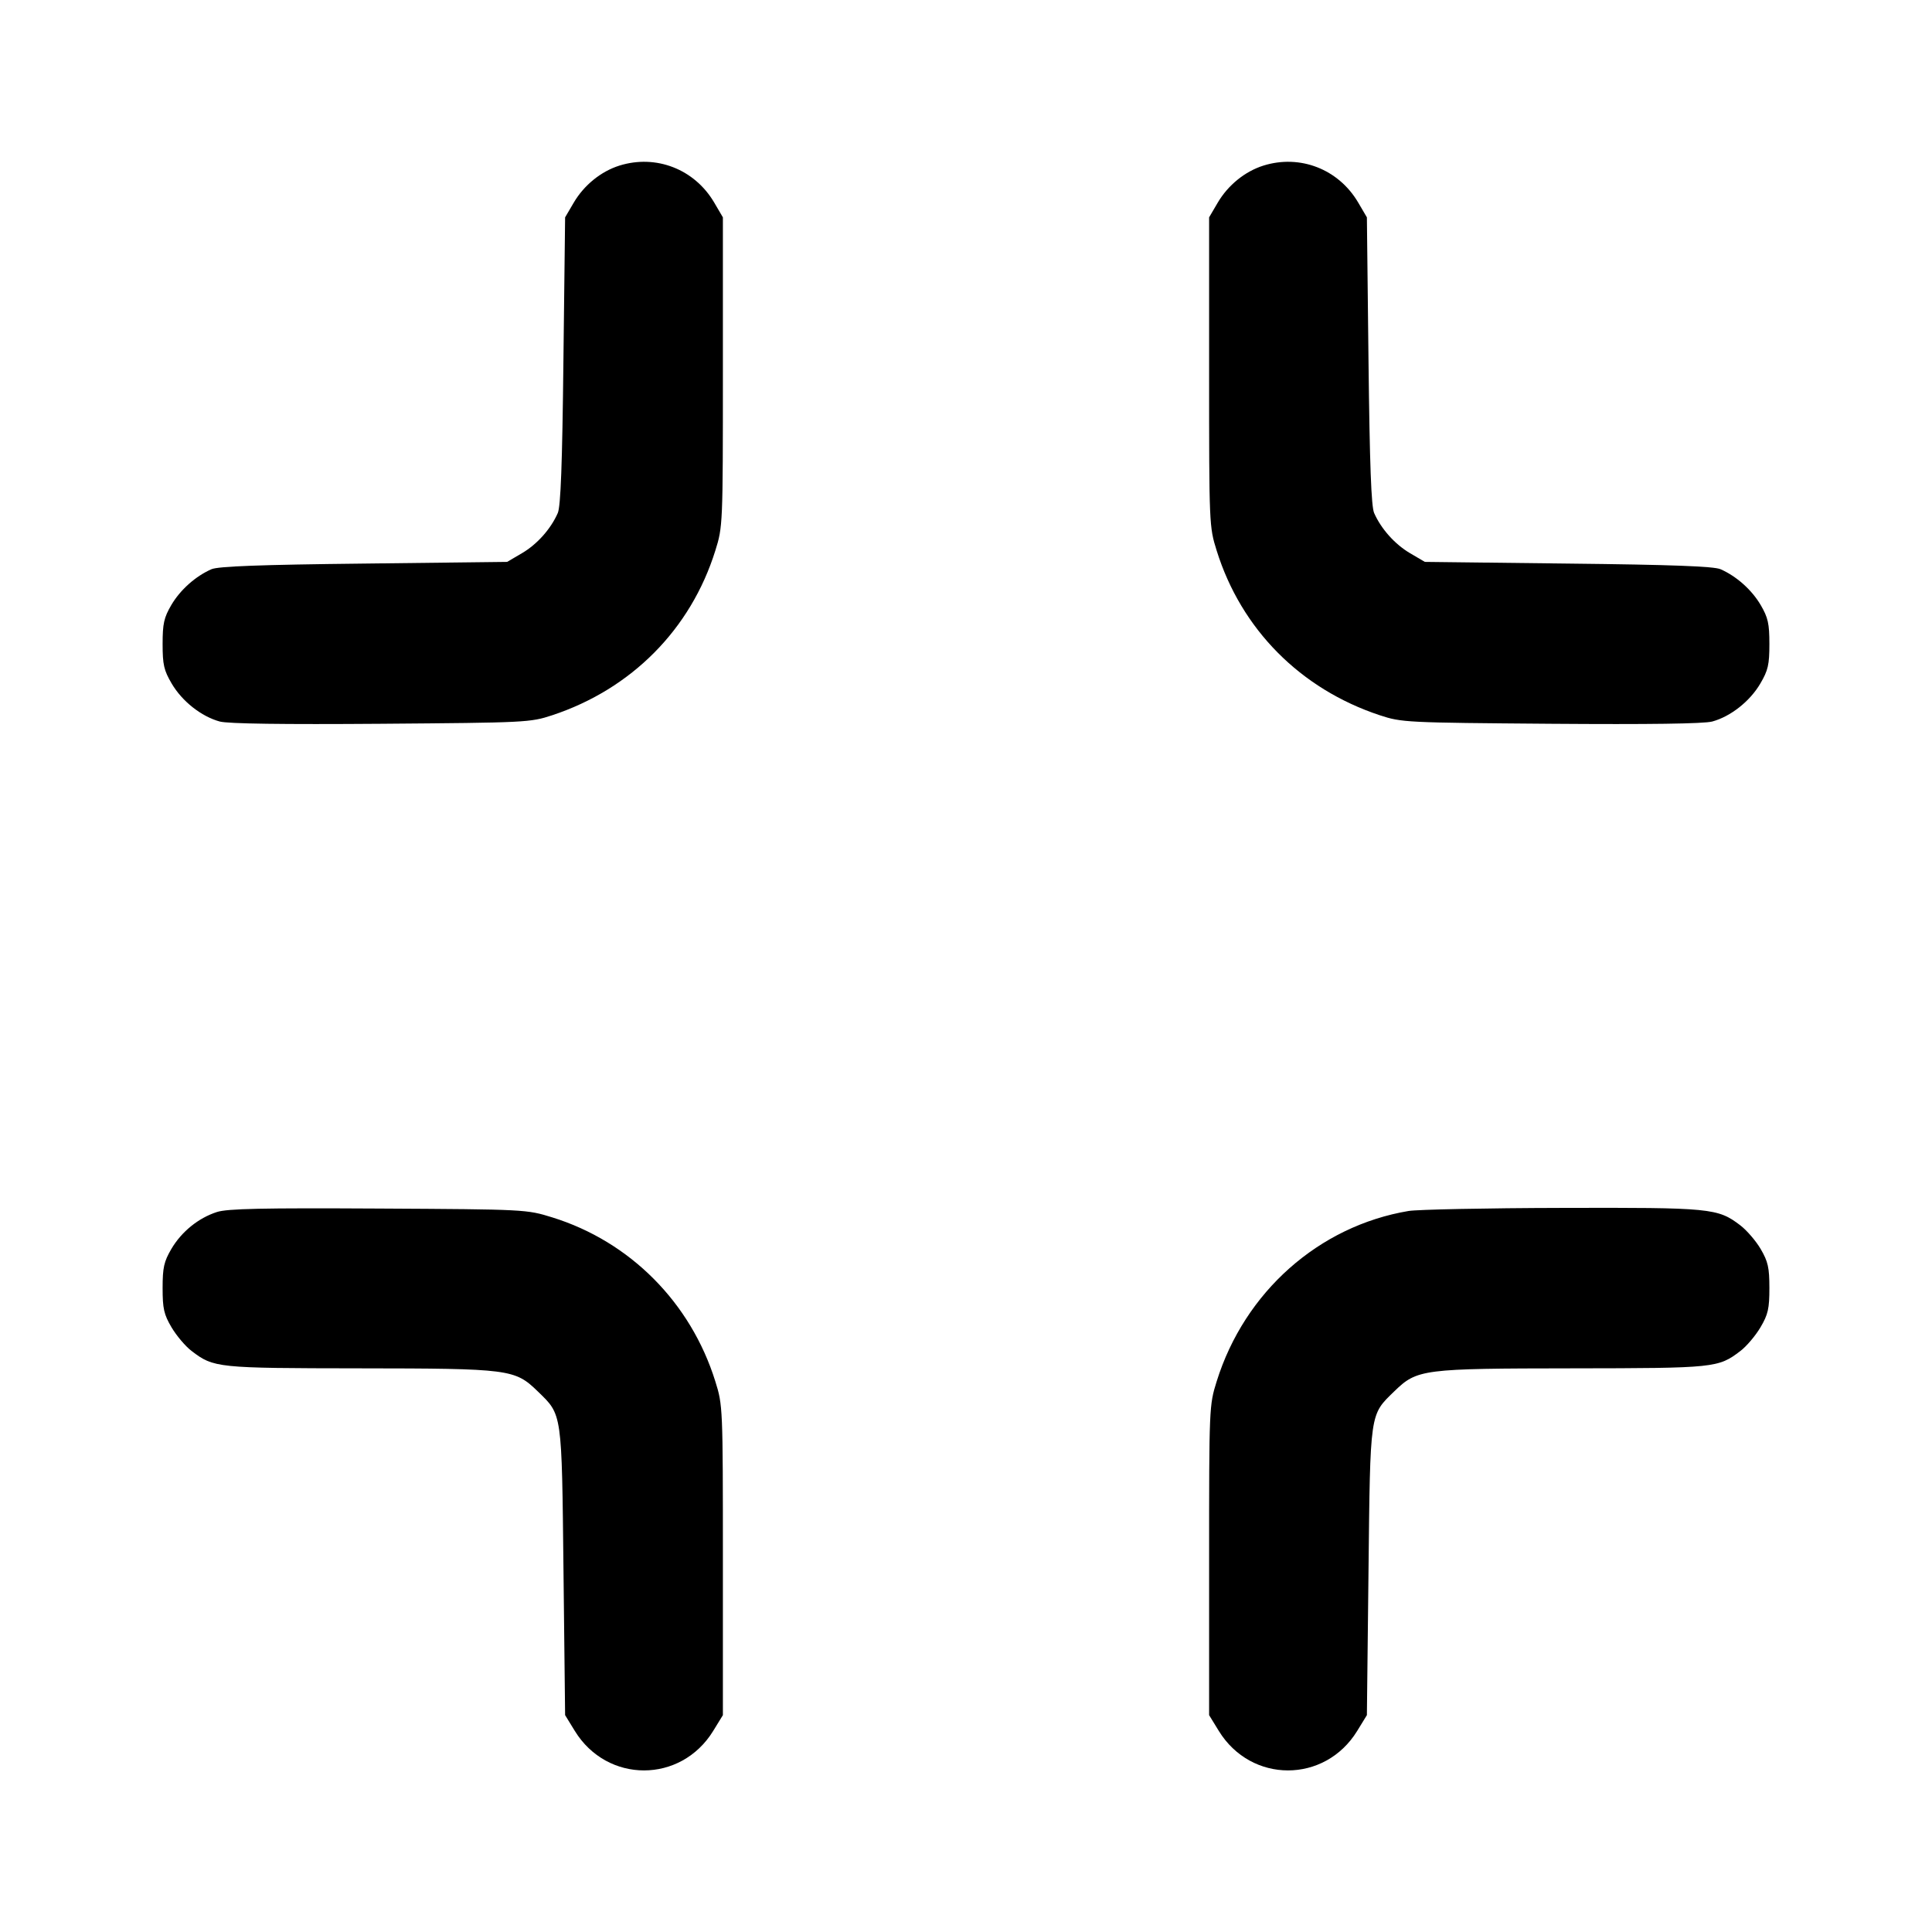 <svg fill="none" stroke="currentColor" stroke-linecap="round" stroke-linejoin="round" stroke-width="2" viewBox="0 0 24 24" xmlns="http://www.w3.org/2000/svg"><path d="M7.695 2.057 C 7.466 2.129,7.256 2.299,7.128 2.516 L 7.020 2.700 6.999 4.480 C 6.985 5.768,6.965 6.291,6.929 6.373 C 6.842 6.571,6.673 6.761,6.484 6.872 L 6.300 6.980 4.520 7.001 C 3.232 7.015,2.709 7.035,2.627 7.071 C 2.429 7.158,2.239 7.327,2.128 7.516 C 2.037 7.672,2.020 7.746,2.020 8.000 C 2.020 8.257,2.036 8.327,2.133 8.492 C 2.262 8.712,2.502 8.901,2.730 8.963 C 2.834 8.991,3.515 9.000,4.734 8.991 C 6.536 8.977,6.587 8.975,6.860 8.885 C 7.845 8.559,8.581 7.817,8.886 6.840 C 8.979 6.543,8.980 6.521,8.980 4.620 L 8.980 2.700 8.872 2.516 C 8.628 2.101,8.150 1.915,7.695 2.057 M15.695 2.057 C 15.466 2.129,15.256 2.299,15.128 2.516 L 15.020 2.700 15.020 4.620 C 15.020 6.521,15.021 6.543,15.114 6.840 C 15.419 7.817,16.155 8.559,17.140 8.885 C 17.413 8.975,17.464 8.977,19.266 8.991 C 20.485 9.000,21.166 8.991,21.270 8.963 C 21.498 8.901,21.738 8.712,21.867 8.492 C 21.964 8.327,21.980 8.257,21.980 8.000 C 21.980 7.746,21.963 7.672,21.872 7.516 C 21.761 7.327,21.571 7.158,21.373 7.071 C 21.291 7.035,20.768 7.015,19.480 7.001 L 17.700 6.980 17.516 6.872 C 17.328 6.761,17.158 6.572,17.070 6.373 C 17.034 6.291,17.015 5.778,17.000 4.480 L 16.980 2.700 16.872 2.516 C 16.628 2.101,16.150 1.915,15.695 2.057 M2.695 15.056 C 2.465 15.130,2.255 15.300,2.128 15.516 C 2.037 15.672,2.020 15.746,2.020 16.000 C 2.020 16.256,2.036 16.328,2.131 16.489 C 2.192 16.592,2.304 16.725,2.381 16.783 C 2.655 16.992,2.695 16.996,4.463 16.998 C 6.334 17.000,6.395 17.008,6.679 17.283 C 6.986 17.582,6.978 17.523,7.000 19.523 L 7.020 21.306 7.141 21.503 C 7.543 22.156,8.457 22.156,8.859 21.503 L 8.980 21.306 8.980 19.383 C 8.980 17.478,8.979 17.457,8.886 17.160 C 8.581 16.181,7.827 15.423,6.861 15.123 C 6.541 15.024,6.535 15.023,4.700 15.013 C 3.259 15.005,2.824 15.014,2.695 15.056 M17.499 15.043 C 16.383 15.230,15.461 16.048,15.114 17.160 C 15.021 17.457,15.020 17.478,15.020 19.383 L 15.020 21.306 15.141 21.503 C 15.543 22.156,16.457 22.156,16.859 21.503 L 16.980 21.306 17.000 19.523 C 17.022 17.523,17.014 17.582,17.321 17.283 C 17.605 17.008,17.666 17.000,19.537 16.998 C 21.305 16.996,21.345 16.992,21.619 16.783 C 21.696 16.725,21.808 16.592,21.869 16.489 C 21.964 16.328,21.980 16.256,21.980 16.000 C 21.980 15.746,21.963 15.672,21.872 15.516 C 21.813 15.415,21.698 15.282,21.618 15.221 C 21.338 15.008,21.256 15.000,19.404 15.005 C 18.467 15.007,17.609 15.025,17.499 15.043 " stroke="none" fill-rule="evenodd" fill="black"></path></svg>